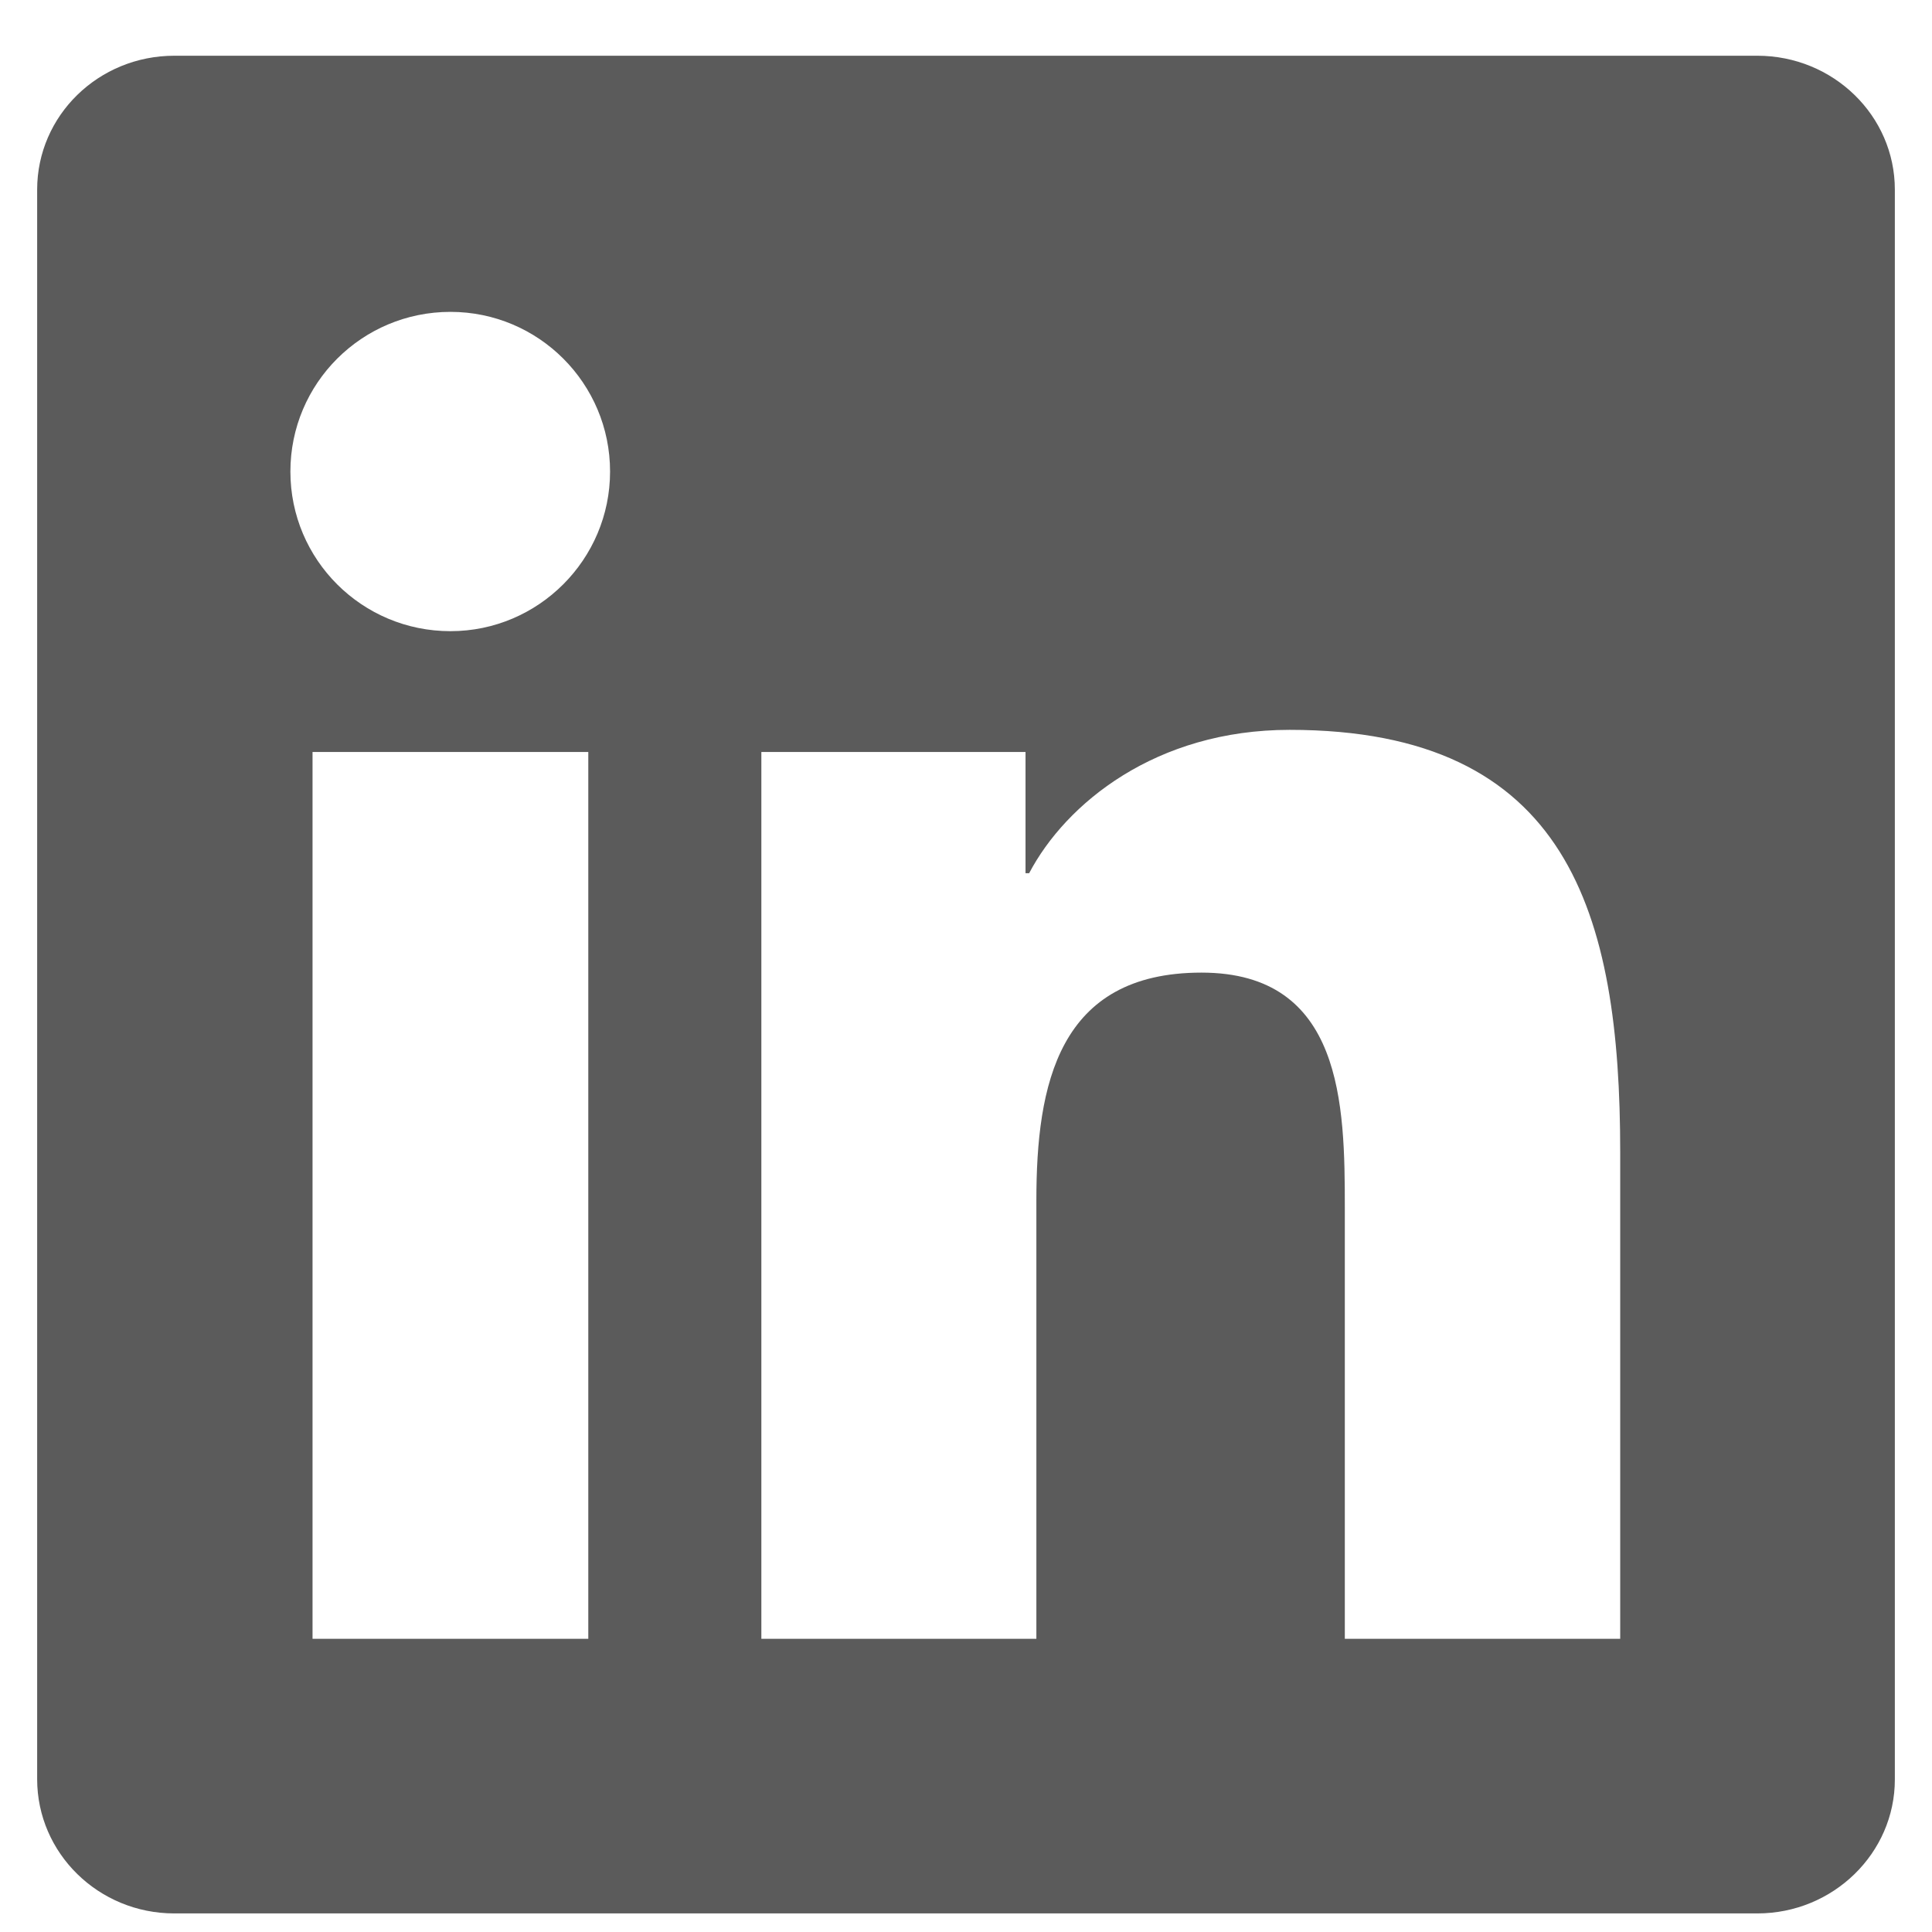 <svg width="26" height="26" viewBox="0 0 26 26" fill="none" xmlns="http://www.w3.org/2000/svg">
<g clip-path="url(#clip0_990_17170)">
<path d="M23.649 0.75H2.346C1.325 0.75 0.5 1.556 0.5 2.552V23.943C0.5 24.939 1.325 25.75 2.346 25.75H23.649C24.67 25.75 25.5 24.939 25.5 23.948V2.552C25.5 1.556 24.67 0.75 23.649 0.75ZM7.917 22.054H4.206V10.12H7.917V22.054ZM6.062 8.494C4.87 8.494 3.908 7.532 3.908 6.346C3.908 5.159 4.87 4.197 6.062 4.197C7.248 4.197 8.21 5.159 8.21 6.346C8.21 7.527 7.248 8.494 6.062 8.494ZM21.804 22.054H18.098V16.253C18.098 14.871 18.073 13.089 16.169 13.089C14.24 13.089 13.947 14.598 13.947 16.155V22.054H10.246V10.12H13.801V11.751H13.85C14.343 10.813 15.554 9.822 17.355 9.822C21.11 9.822 21.804 12.293 21.804 15.506V22.054Z" fill="#5B5B5B"/>
</g>
<defs>
<clipPath id="clip0_990_17170">
<rect width="25" height="25" fill="white" transform="translate(0.5 0.75)"/>
</clipPath>
</defs>
</svg>
